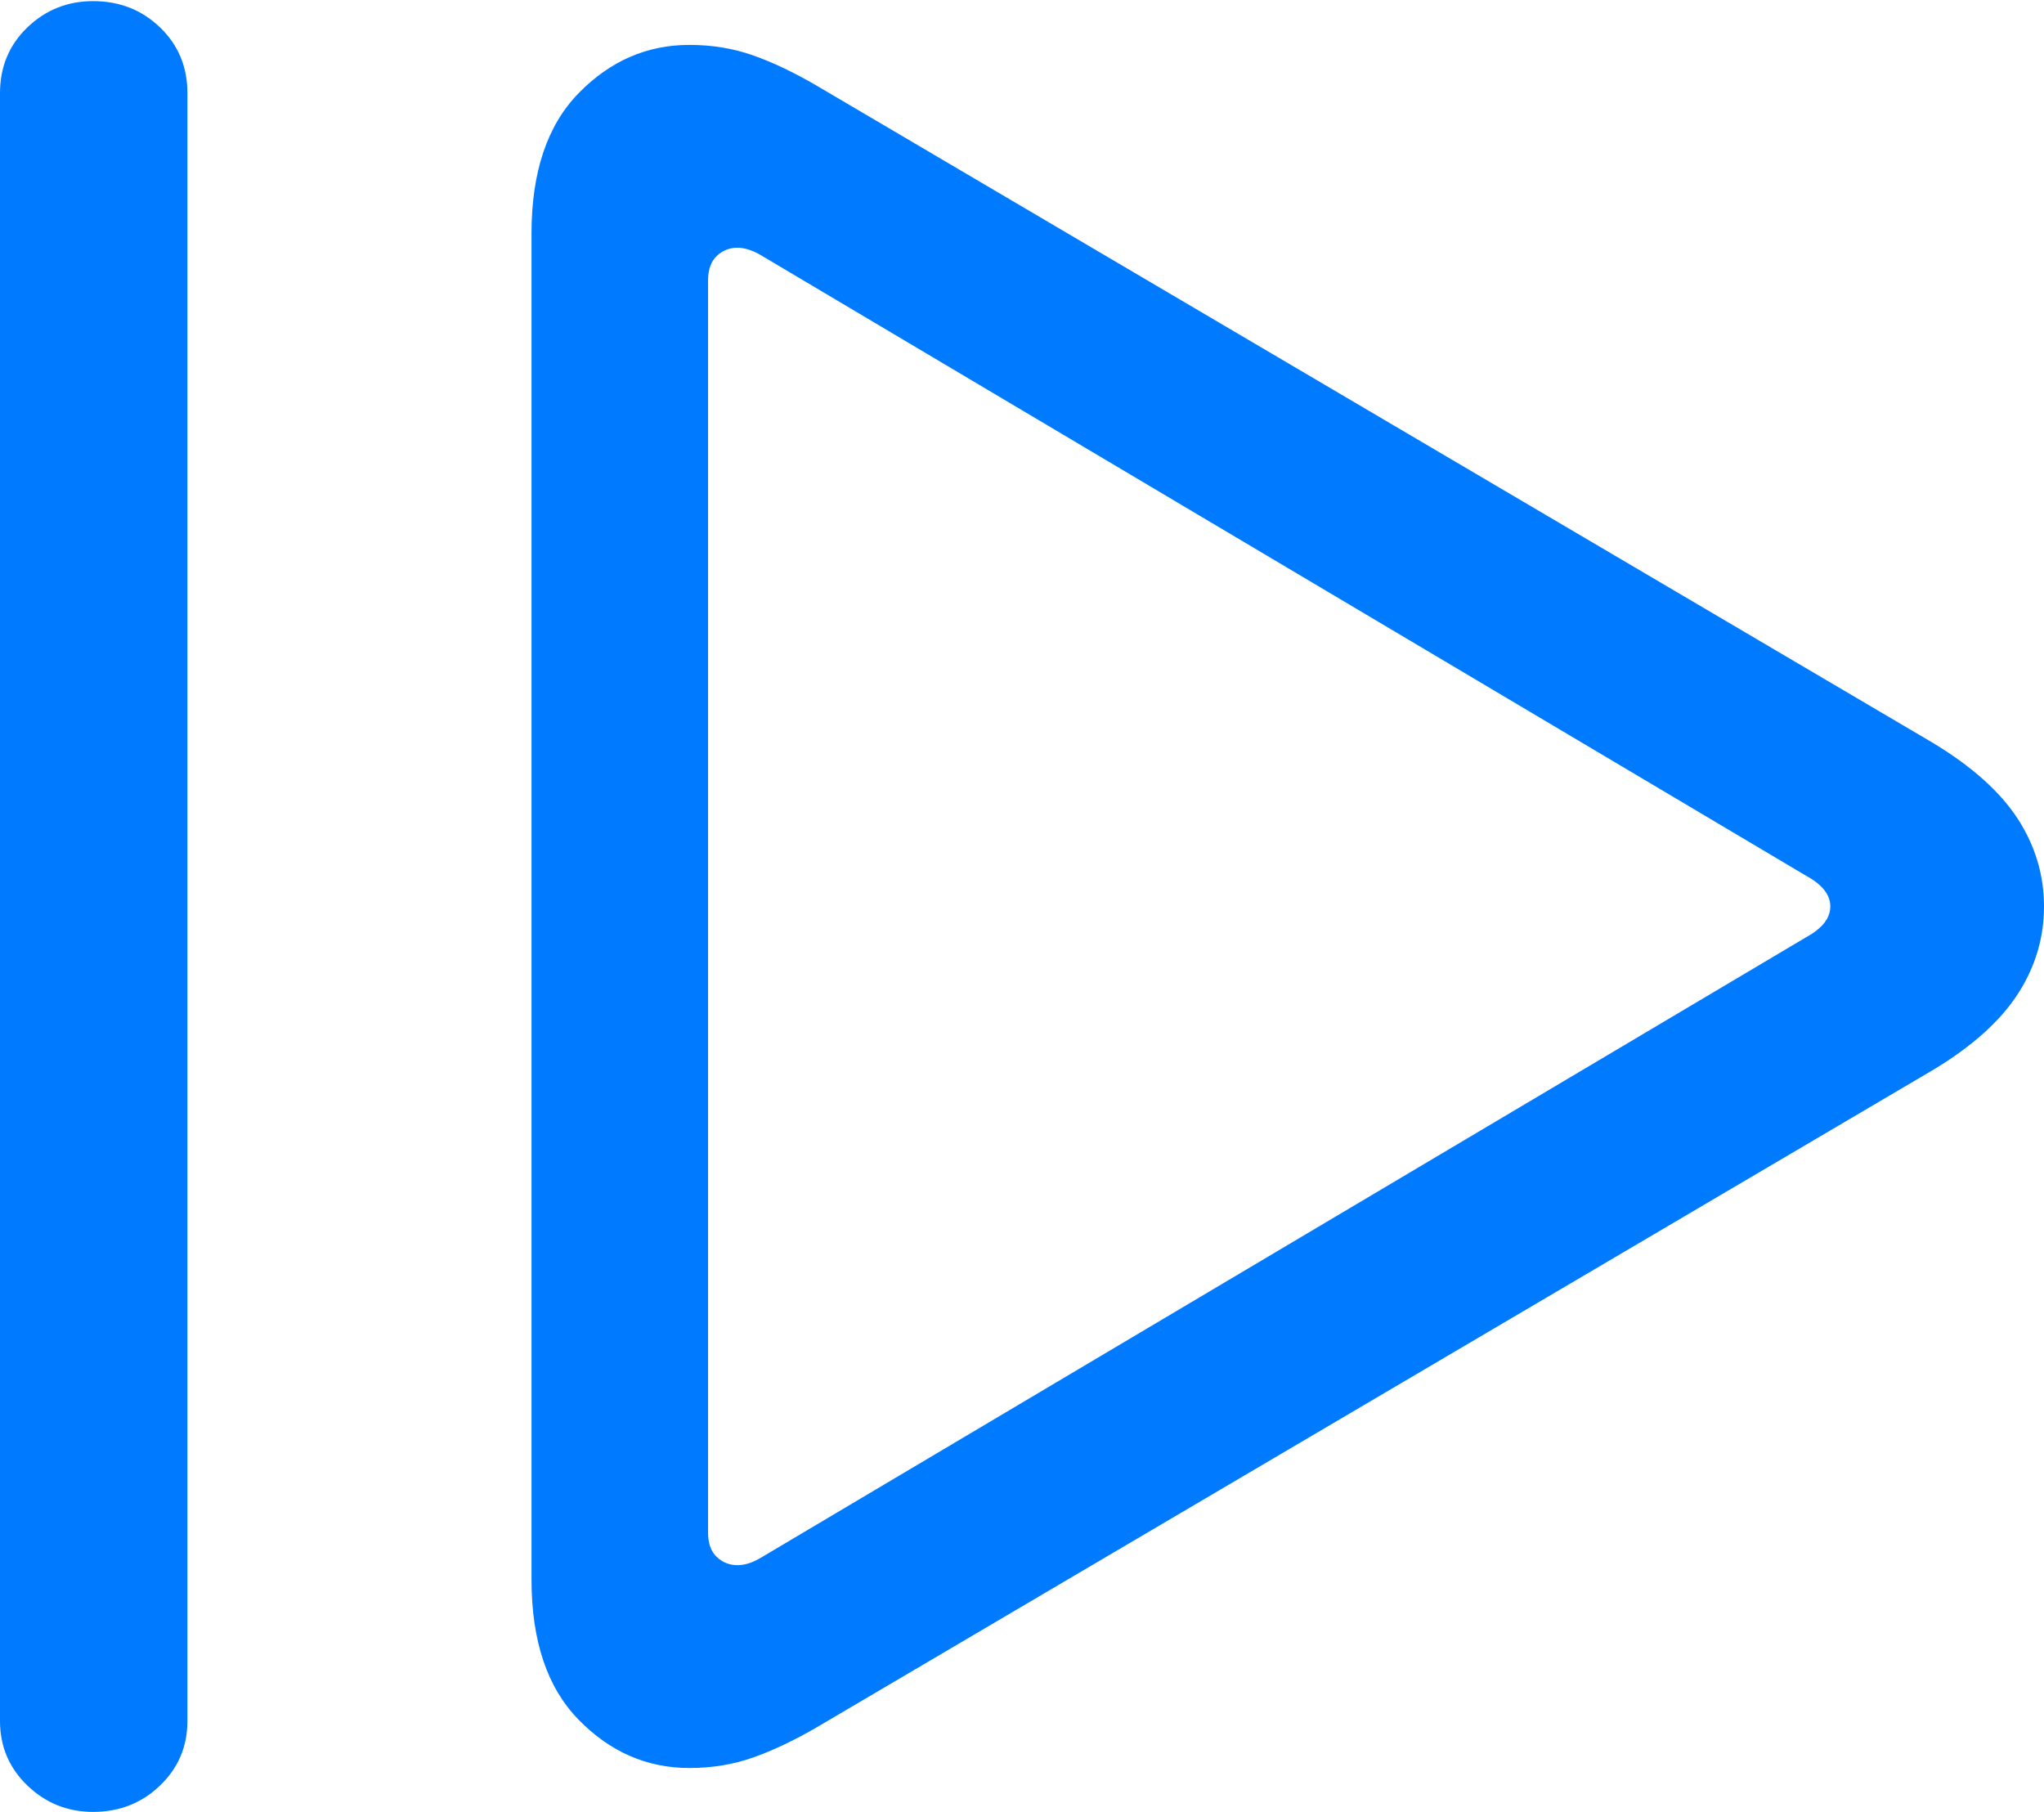 <?xml version="1.0" encoding="UTF-8"?>
<!--Generator: Apple Native CoreSVG 175.5-->
<!DOCTYPE svg
PUBLIC "-//W3C//DTD SVG 1.1//EN"
       "http://www.w3.org/Graphics/SVG/1.1/DTD/svg11.dtd">
<svg version="1.1" xmlns="http://www.w3.org/2000/svg" xmlns:xlink="http://www.w3.org/1999/xlink" width="18.213" height="16.143">
 <g>
  <rect height="16.143" opacity="0" width="18.213" x="0" y="0"/>
  <path d="M0.83 16.143Q1.182 16.143 1.426 15.908Q1.67 15.674 1.67 15.332L1.67 0.83Q1.67 0.479 1.426 0.244Q1.182 0.01 0.83 0.01Q0.488 0.01 0.244 0.244Q0 0.479 0 0.83L0 15.332Q0 15.674 0.244 15.908Q0.488 16.143 0.83 16.143ZM6.143 15.752Q6.445 15.752 6.709 15.659Q6.973 15.566 7.275 15.391L17.227 9.531Q17.744 9.219 17.979 8.857Q18.213 8.496 18.213 8.076Q18.213 7.656 17.979 7.295Q17.744 6.934 17.227 6.621L7.275 0.762Q6.973 0.586 6.709 0.493Q6.445 0.4 6.143 0.4Q5.576 0.4 5.156 0.83Q4.736 1.26 4.736 2.08L4.736 14.072Q4.736 14.893 5.156 15.322Q5.576 15.752 6.143 15.752ZM6.572 13.945Q6.465 13.945 6.387 13.872Q6.309 13.799 6.309 13.652L6.309 2.5Q6.309 2.354 6.387 2.28Q6.465 2.207 6.572 2.207Q6.621 2.207 6.68 2.227Q6.738 2.246 6.816 2.295L16.094 7.803Q16.309 7.92 16.309 8.076Q16.309 8.232 16.094 8.35L6.816 13.857Q6.738 13.906 6.68 13.926Q6.621 13.945 6.572 13.945Z" fill="#007aff"/>
 </g>
</svg>
